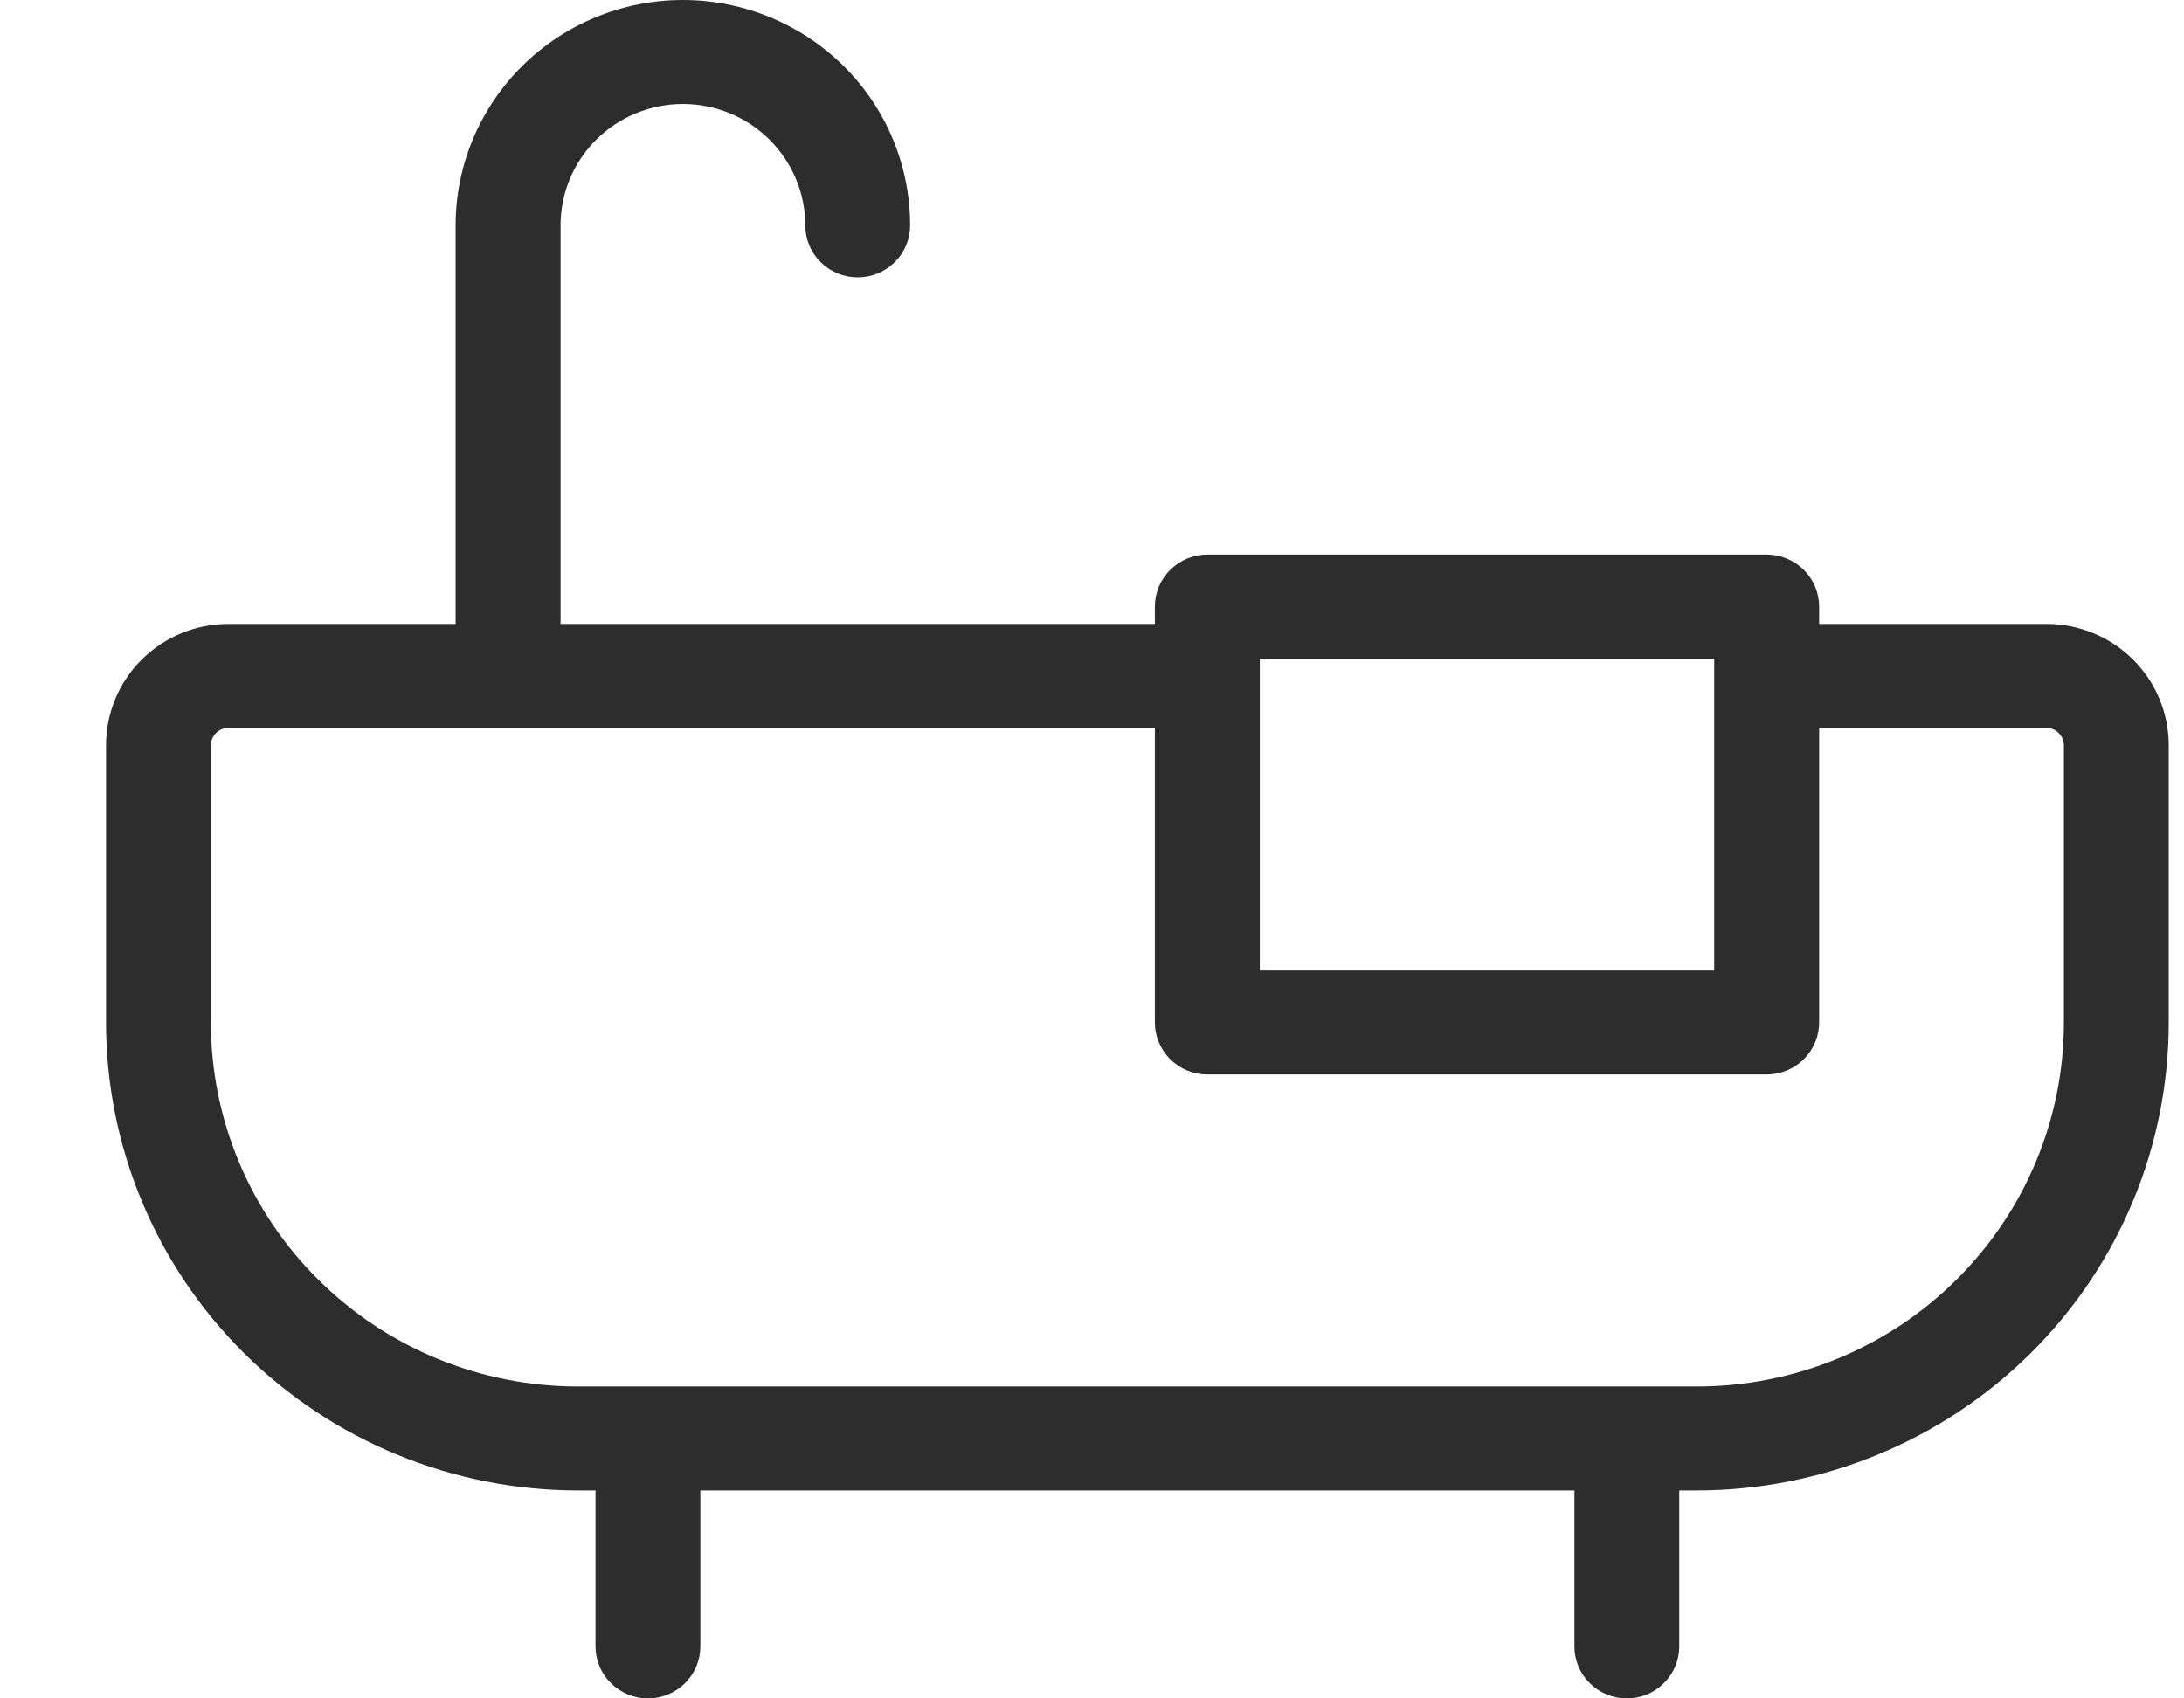 <svg width="18" height="14" viewBox="0 0 18 14" fill="none" xmlns="http://www.w3.org/2000/svg">
<path d="M16.866 5.143H14.993V5C14.993 4.886 14.947 4.777 14.866 4.697C14.785 4.617 14.675 4.571 14.56 4.571H9.95C9.836 4.571 9.726 4.617 9.645 4.697C9.564 4.777 9.518 4.886 9.518 5V5.143H4.62V1.857C4.62 1.592 4.726 1.338 4.915 1.15C5.104 0.963 5.361 0.857 5.628 0.857C5.896 0.857 6.152 0.963 6.341 1.15C6.53 1.338 6.637 1.592 6.637 1.857C6.637 1.971 6.682 2.08 6.763 2.16C6.844 2.241 6.954 2.286 7.069 2.286C7.184 2.286 7.293 2.241 7.375 2.16C7.456 2.08 7.501 1.971 7.501 1.857C7.501 1.365 7.304 0.892 6.953 0.544C6.601 0.196 6.125 0 5.628 0C5.132 0 4.655 0.196 4.304 0.544C3.953 0.892 3.755 1.365 3.755 1.857V5.143H1.883C1.615 5.143 1.359 5.248 1.169 5.436C0.98 5.623 0.874 5.878 0.874 6.143V8.429C0.874 9.452 1.284 10.433 2.013 11.156C2.743 11.879 3.732 12.286 4.764 12.286H4.908V13.571C4.908 13.685 4.953 13.794 5.035 13.874C5.116 13.955 5.226 14 5.34 14C5.455 14 5.565 13.955 5.646 13.874C5.727 13.794 5.772 13.685 5.772 13.571V12.286H12.976V13.571C12.976 13.685 13.021 13.794 13.102 13.874C13.183 13.955 13.293 14 13.408 14C13.523 14 13.633 13.955 13.713 13.874C13.795 13.794 13.84 13.685 13.84 13.571V12.286H13.984C15.016 12.286 16.005 11.879 16.735 11.156C17.464 10.433 17.874 9.452 17.874 8.429V6.143C17.874 5.878 17.768 5.623 17.579 5.436C17.39 5.248 17.133 5.143 16.866 5.143ZM10.383 5.429H14.128V8H10.383V5.429ZM17.01 8.429C17.01 9.224 16.691 9.987 16.123 10.55C15.556 11.113 14.787 11.429 13.984 11.429H4.764C3.961 11.429 3.192 11.113 2.625 10.55C2.057 9.987 1.738 9.224 1.738 8.429V6.143C1.738 6.105 1.754 6.069 1.781 6.042C1.808 6.015 1.844 6 1.883 6H9.518V8.429C9.518 8.542 9.564 8.651 9.645 8.732C9.726 8.812 9.836 8.857 9.95 8.857H14.56C14.675 8.857 14.785 8.812 14.866 8.732C14.947 8.651 14.993 8.542 14.993 8.429V6H16.866C16.904 6 16.94 6.015 16.967 6.042C16.994 6.069 17.01 6.105 17.01 6.143V8.429Z" fill="#2D2D2D"/>
</svg>
